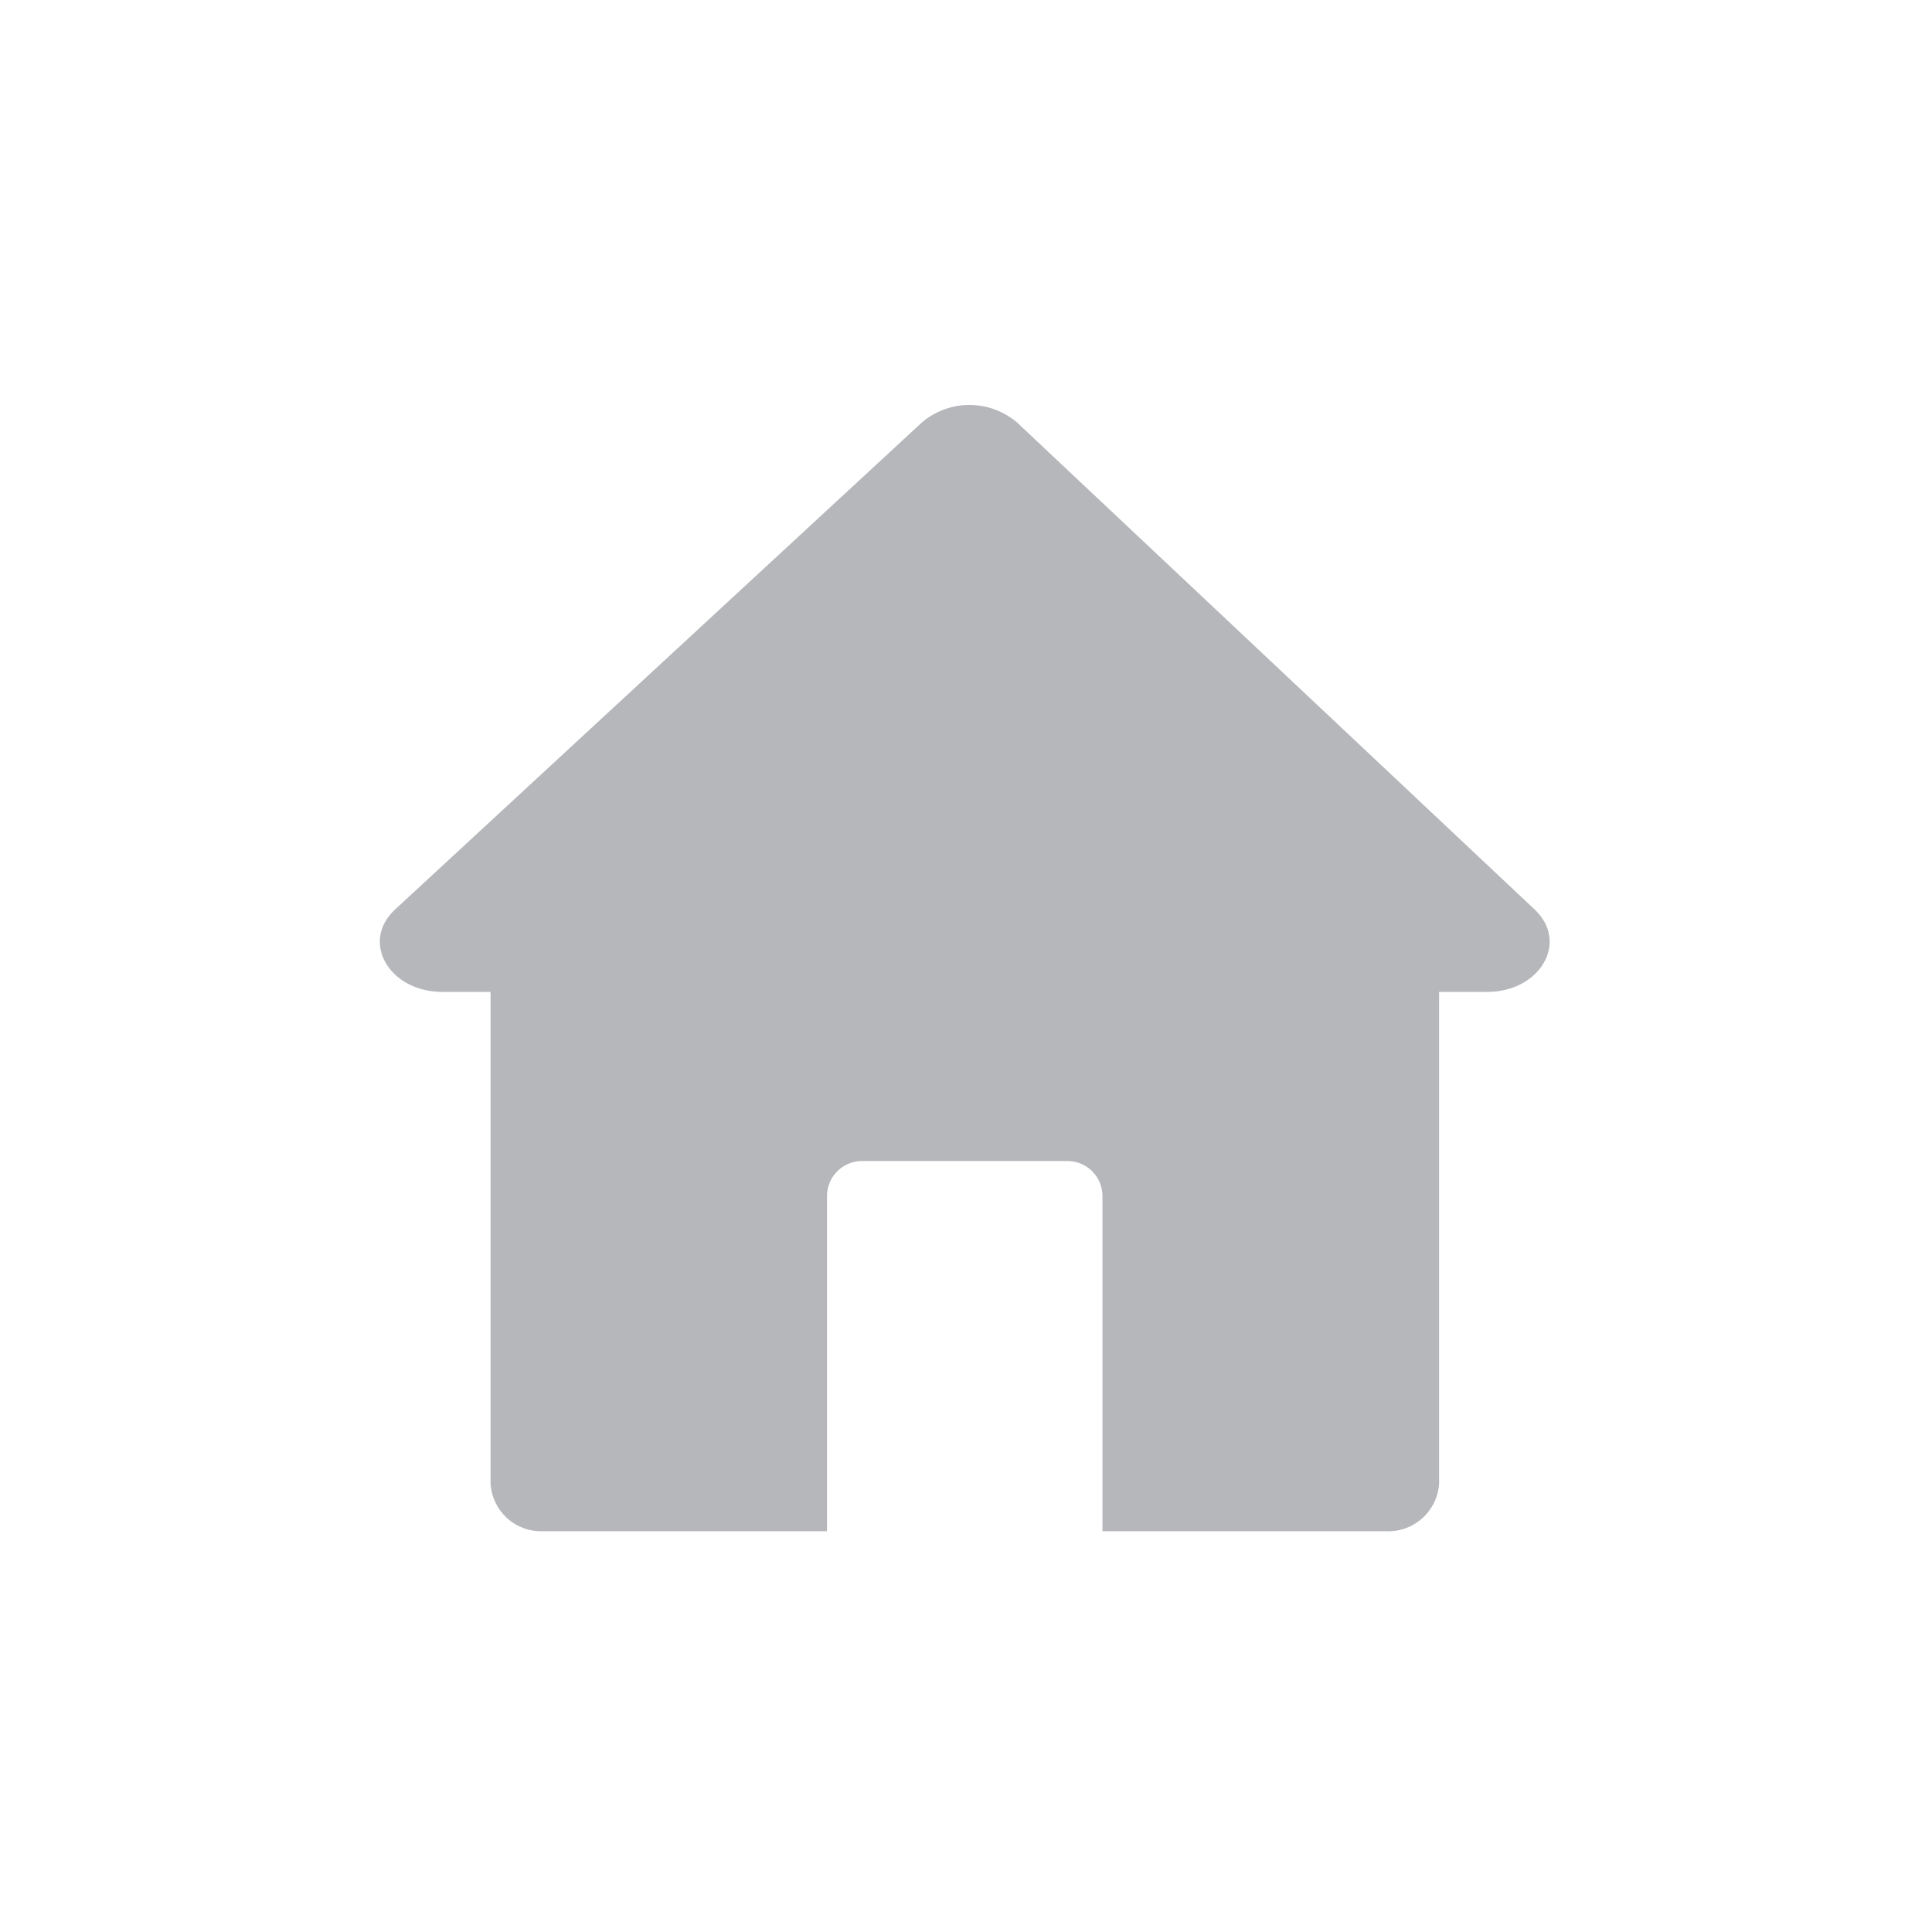 <svg xmlns="http://www.w3.org/2000/svg" xmlns:xlink="http://www.w3.org/1999/xlink" width="500" zoomAndPan="magnify" viewBox="0 0 375 375" height="500" preserveAspectRatio="xMidYMid meet" version="1.0"><defs><clipPath id="e57b47fe49"><path d="M 73 78 L 301 78 L 301 297.883 L 73 297.883 Z M 73 78 " clip-rule="nonzero"/></clipPath></defs><g clip-path="url(#e57b47fe49)"><path fill="#b5b7bb" d="M 288.633 192.531 L 279.328 192.531 L 279.328 287.945 C 279.289 288.59 279.188 289.223 279.023 289.844 C 278.859 290.469 278.637 291.07 278.355 291.652 C 278.074 292.23 277.738 292.777 277.352 293.293 C 276.961 293.805 276.527 294.277 276.047 294.707 C 275.566 295.137 275.047 295.516 274.492 295.844 C 273.938 296.172 273.355 296.445 272.75 296.66 C 272.141 296.871 271.52 297.027 270.883 297.121 C 270.242 297.211 269.602 297.242 268.957 297.211 L 213.992 297.211 L 213.992 232.152 C 213.992 231.707 213.945 231.266 213.859 230.828 C 213.773 230.391 213.645 229.965 213.473 229.551 C 213.305 229.141 213.094 228.746 212.844 228.379 C 212.598 228.008 212.316 227.664 212 227.348 C 211.684 227.031 211.344 226.75 210.973 226.5 C 210.602 226.254 210.211 226.043 209.797 225.875 C 209.383 225.703 208.961 225.574 208.523 225.484 C 208.086 225.398 207.645 225.355 207.195 225.355 L 167.316 225.355 C 166.871 225.355 166.426 225.398 165.988 225.484 C 165.551 225.574 165.125 225.703 164.715 225.871 C 164.301 226.043 163.91 226.254 163.539 226.5 C 163.168 226.75 162.824 227.031 162.512 227.348 C 162.195 227.66 161.914 228.004 161.664 228.375 C 161.418 228.746 161.207 229.141 161.039 229.551 C 160.867 229.965 160.738 230.391 160.652 230.828 C 160.566 231.266 160.52 231.707 160.523 232.152 L 160.523 297.207 L 105.551 297.207 C 104.906 297.238 104.27 297.211 103.633 297.121 C 102.996 297.027 102.375 296.875 101.77 296.664 C 101.164 296.449 100.586 296.18 100.031 295.855 C 99.477 295.527 98.961 295.148 98.48 294.723 C 98.004 294.293 97.57 293.824 97.184 293.309 C 96.797 292.797 96.465 292.25 96.184 291.672 C 95.902 291.094 95.684 290.496 95.52 289.871 C 95.359 289.25 95.258 288.621 95.219 287.977 L 95.219 192.531 L 85.875 192.531 C 75.516 192.531 69.906 182.781 76.691 176.523 L 178.965 81.973 C 179.605 81.43 180.285 80.949 181.012 80.527 C 181.738 80.109 182.492 79.754 183.281 79.465 C 184.066 79.18 184.875 78.961 185.699 78.816 C 186.523 78.672 187.355 78.598 188.195 78.602 C 189.035 78.602 189.863 78.68 190.691 78.828 C 191.516 78.977 192.32 79.195 193.105 79.484 C 193.895 79.777 194.648 80.133 195.371 80.559 C 196.094 80.98 196.773 81.465 197.414 82.008 C 230.895 113.523 264.391 145.039 297.902 176.555 C 304.562 182.871 298.953 192.531 288.633 192.531 Z M 288.633 192.531 " fill-opacity="1" fill-rule="nonzero"/></g></svg>